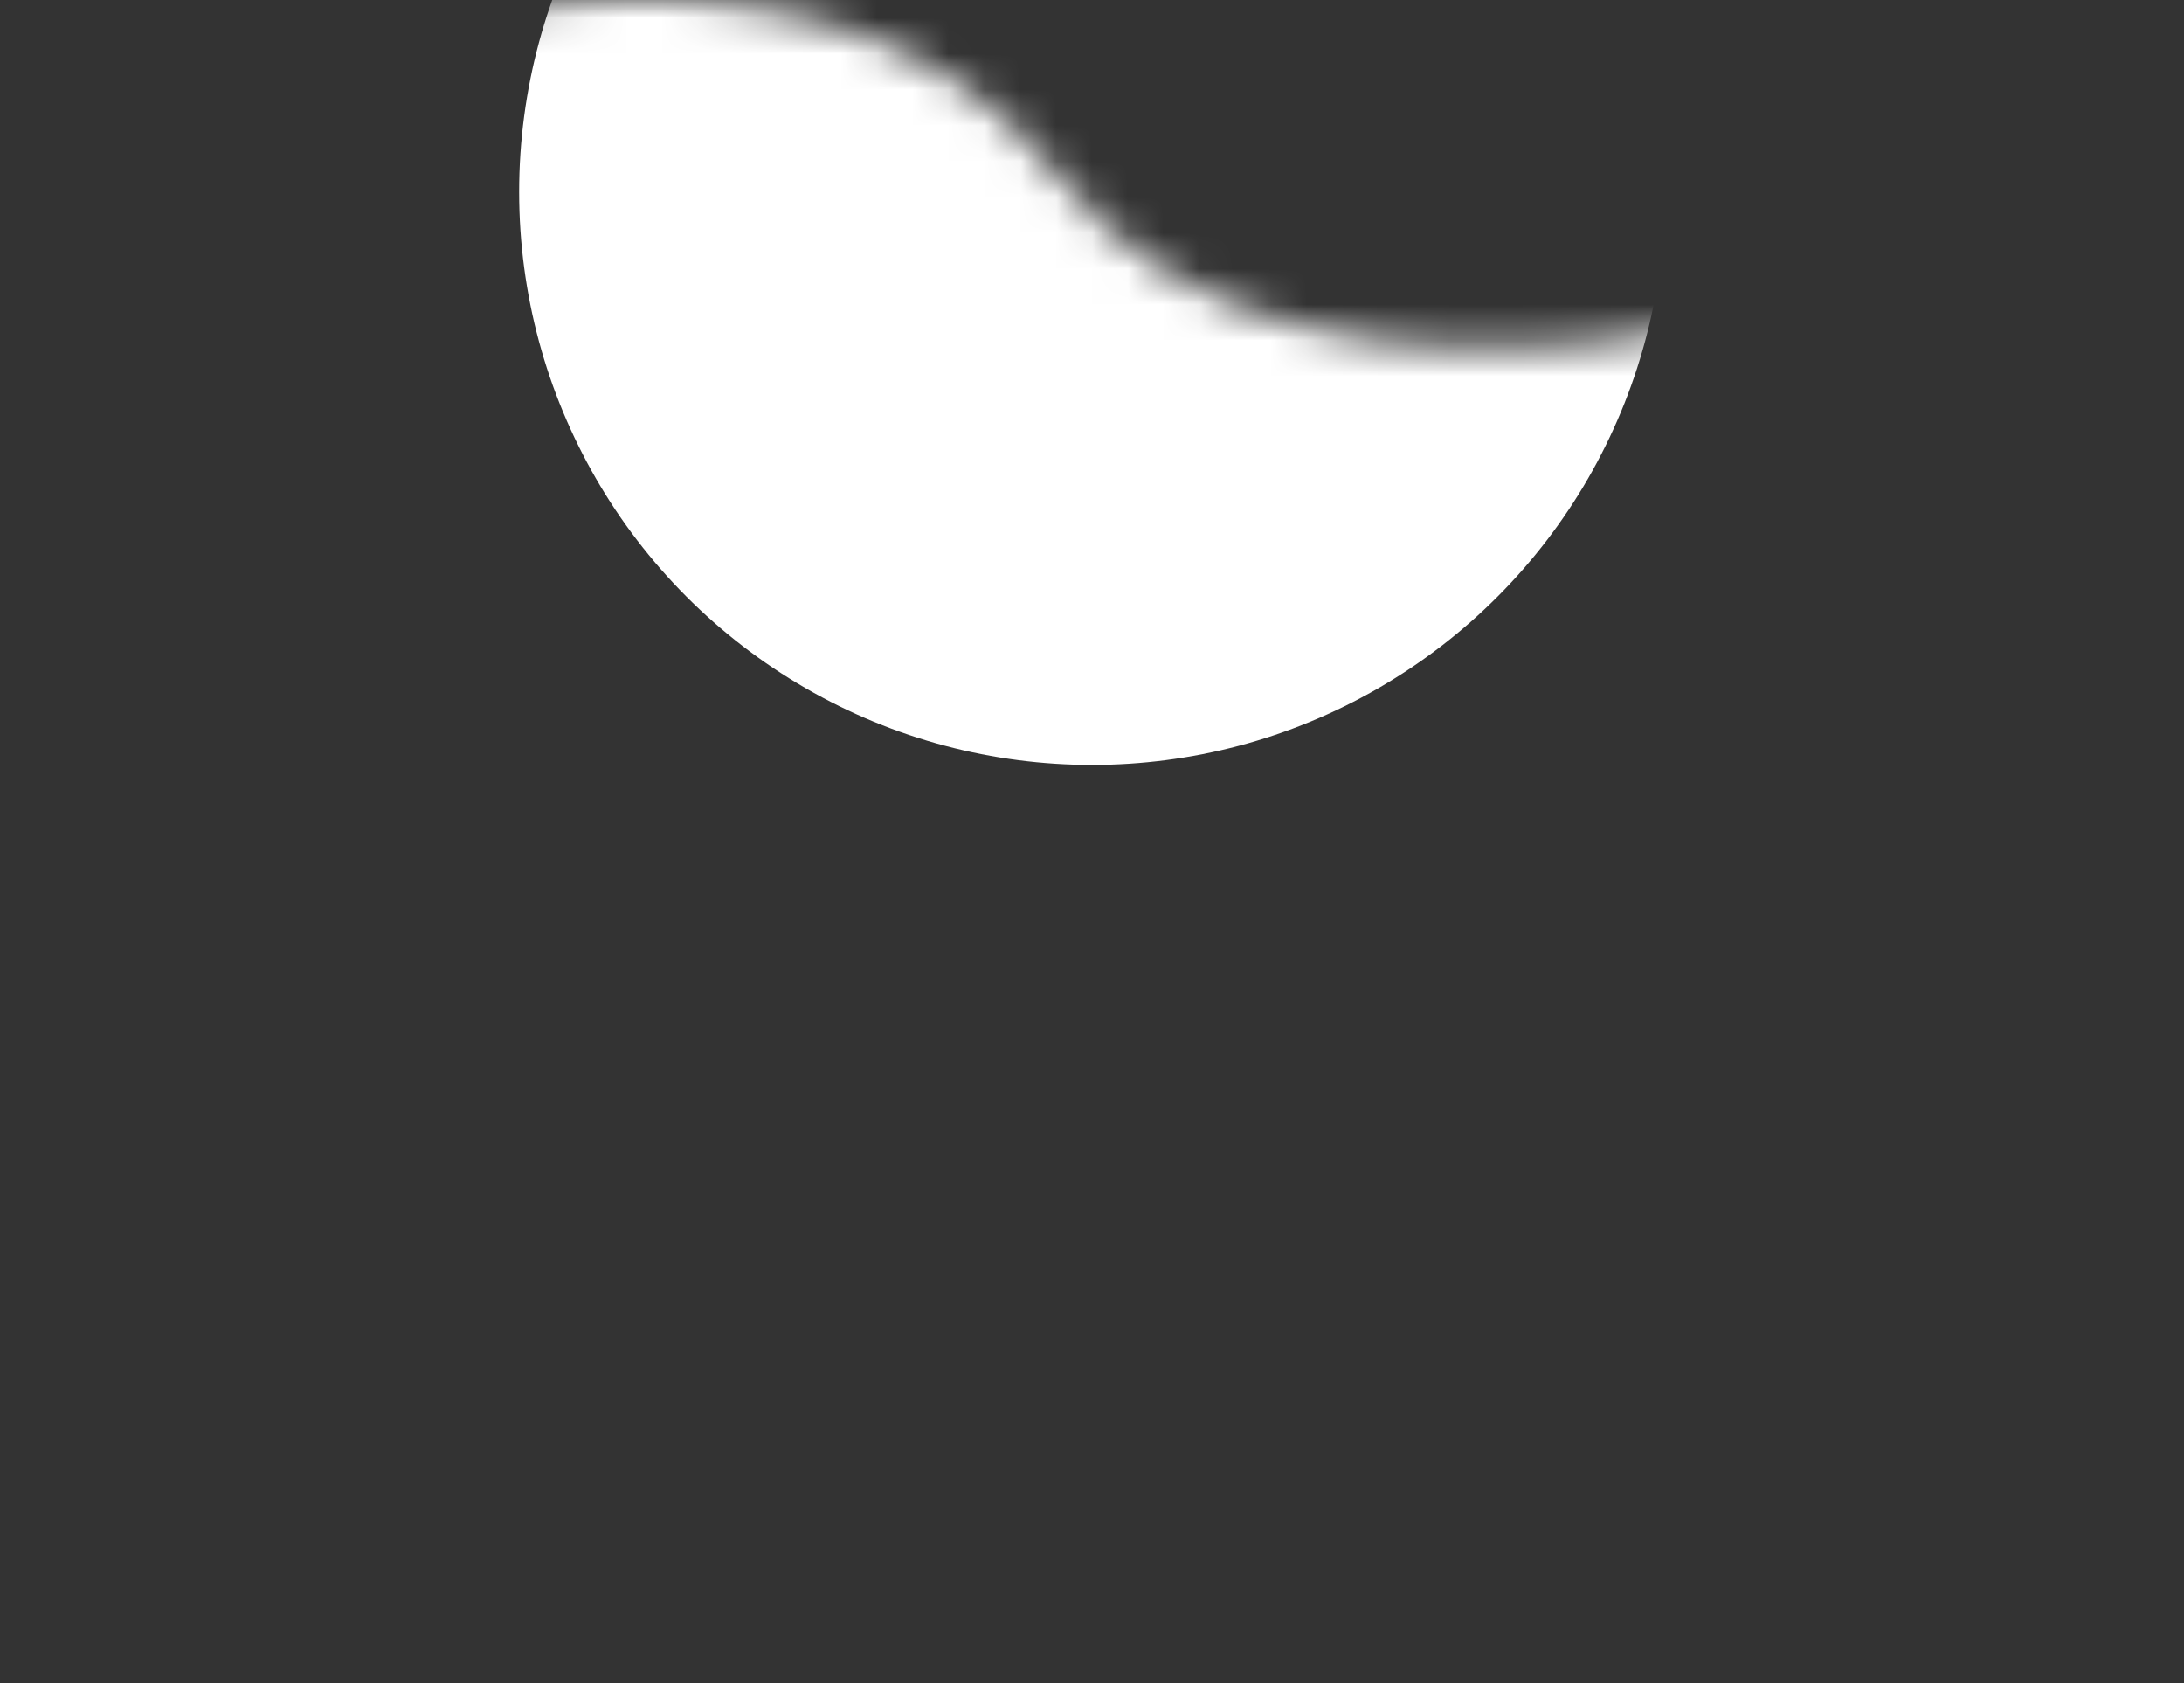 <svg width="61" height="47" viewBox="0 0 61 47" fill="none" xmlns="http://www.w3.org/2000/svg">
<rect x="0" y="0" width="61" height="47" fill="#333333" stroke="none"/>
<mask id="mask0_485_71" style="mask-type:alpha" maskUnits="userSpaceOnUse" x="0" y="0" width="61" height="47">
<path d="M29.5 4.859C22.7 -3.941 7 1.192 0 4.859V21.859L29.5 46.859L57 36.859L61 4.859C53.333 8.526 36.3 13.659 29.5 4.859Z" fill="#C4C4C4"/>
</mask>
<g mask="url(#mask0_485_71)">
<circle cx="30.5" cy="5.359" r="16" fill="white"/>
</g>
</svg>
